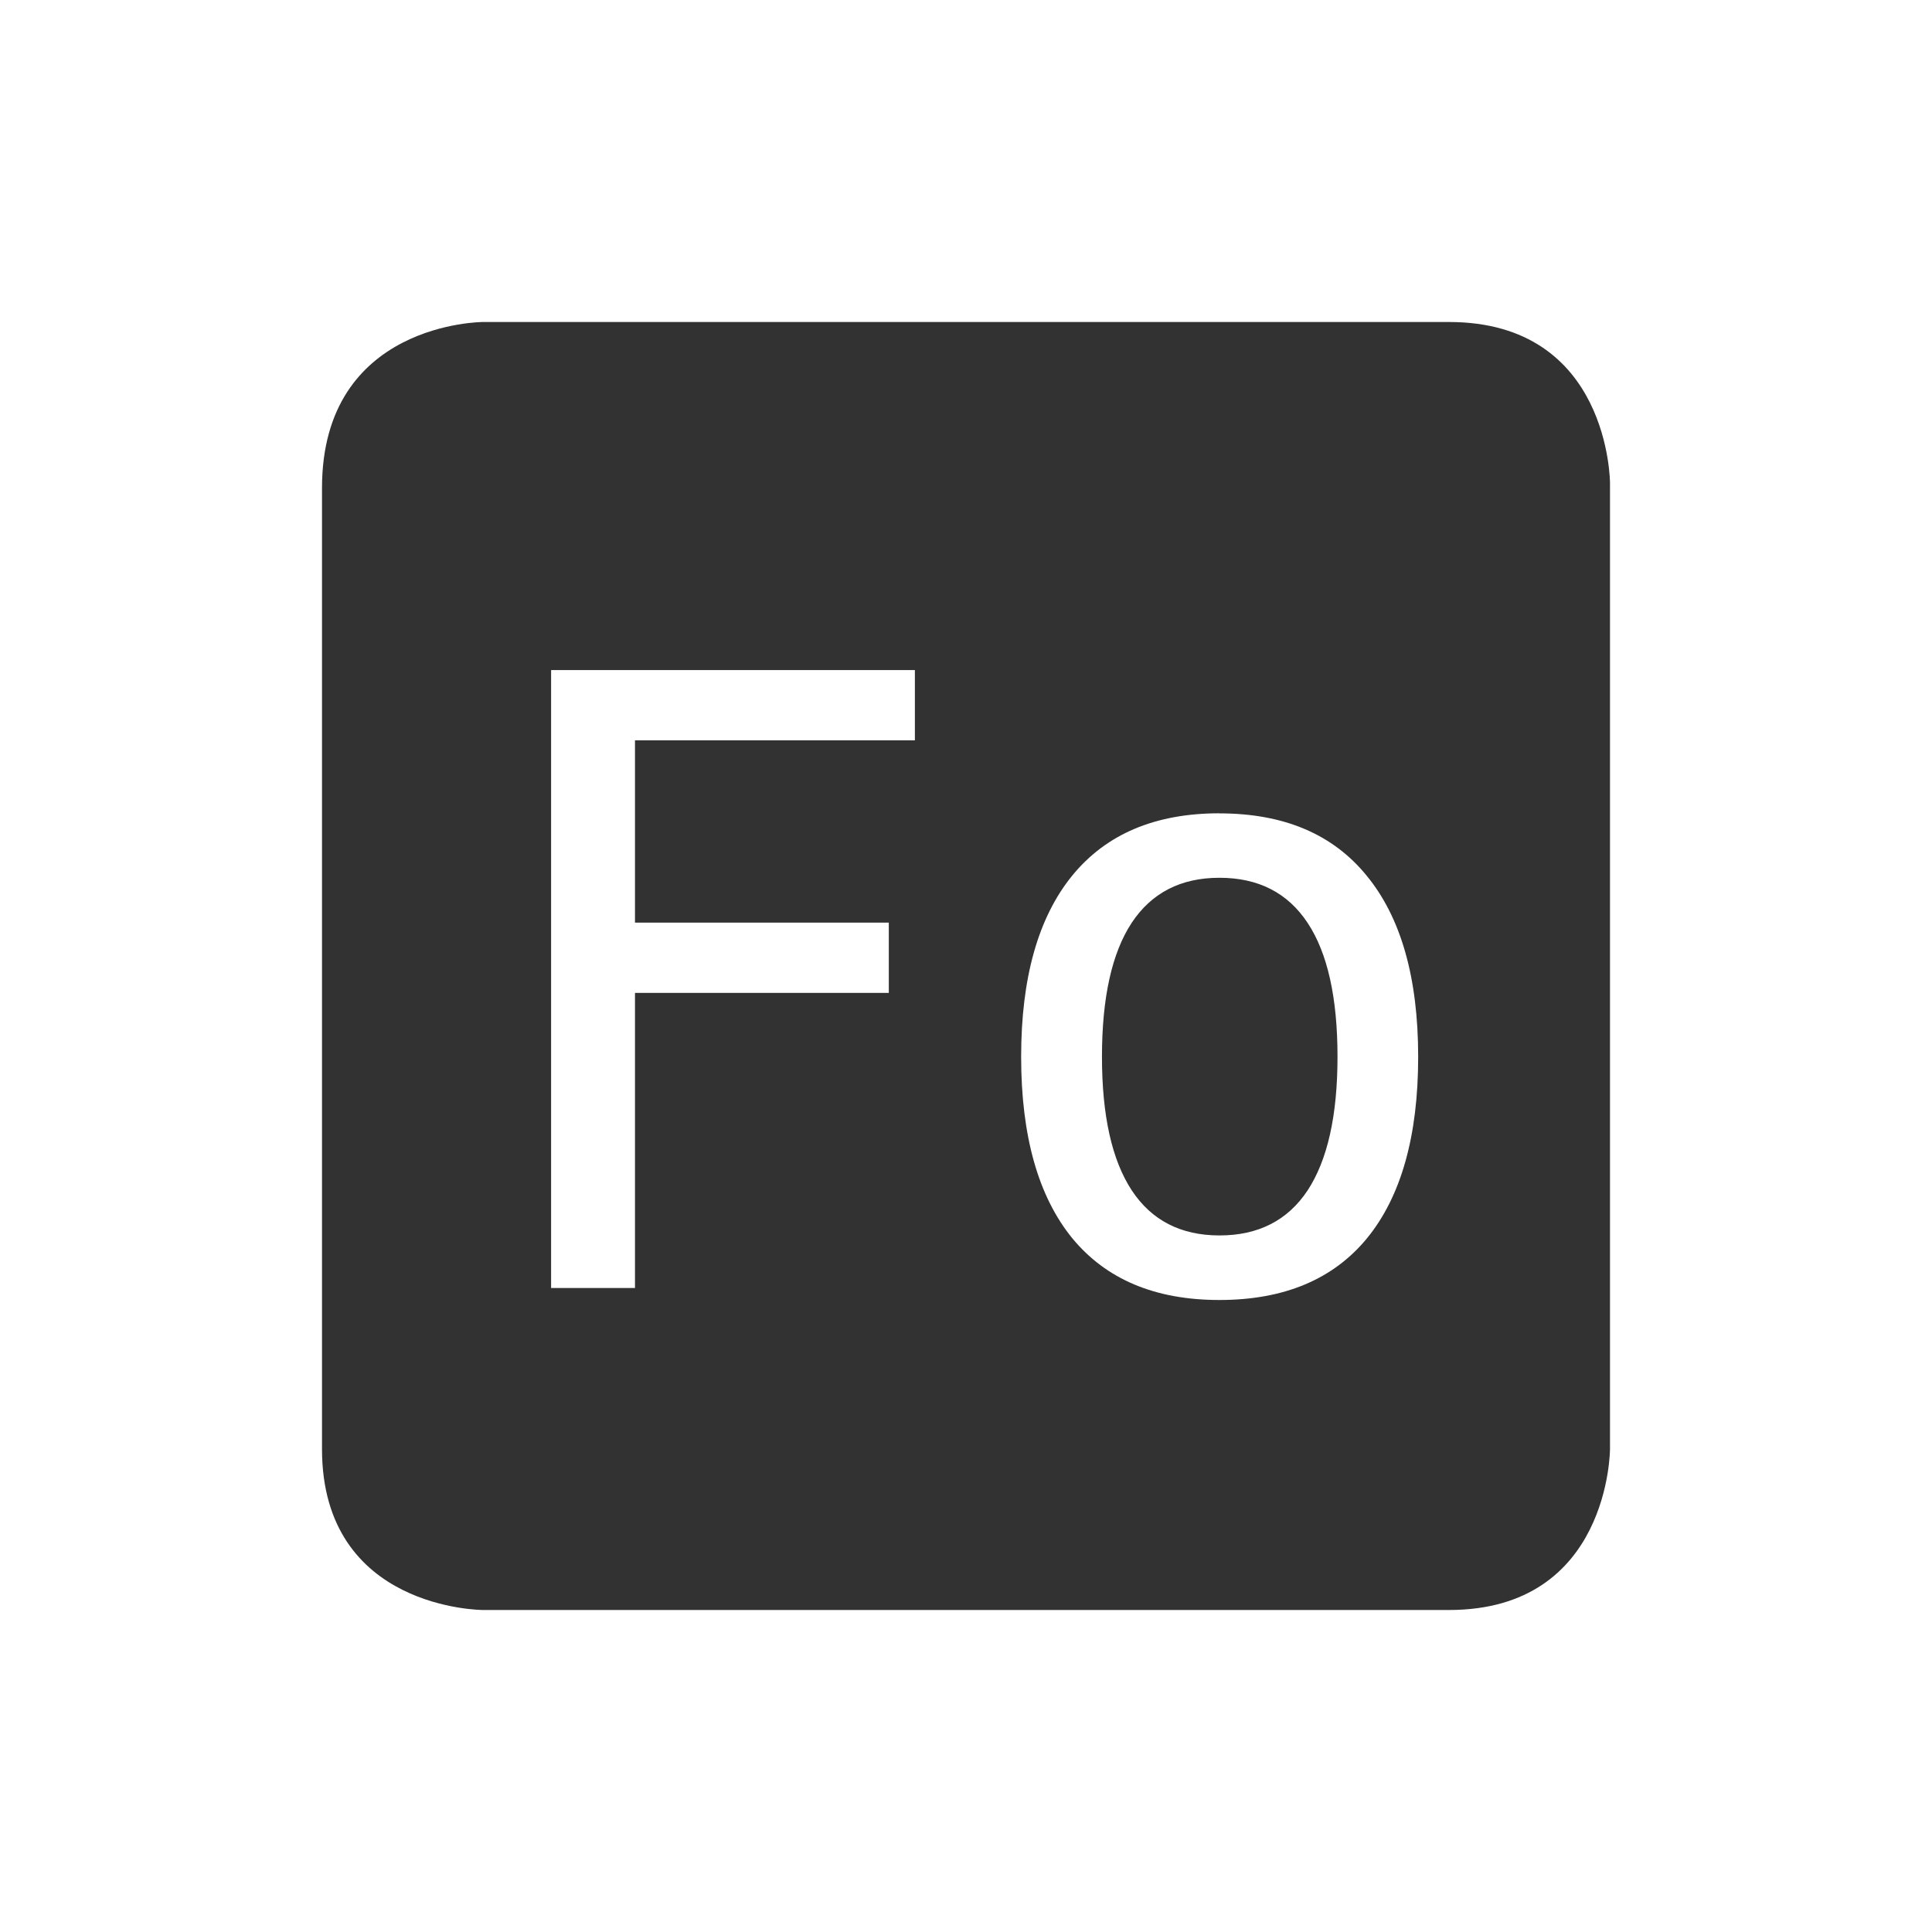 <svg height="24" width="24" xmlns="http://www.w3.org/2000/svg"><path d="M6 4S4 4 4 6.062V18c0 2 2 2 2 2h12c2 0 2-2 2-2V6s0-2-2-2H6zm.846 4.324h4.519v.873H7.888v2.264h3.153v.873H7.888V16H6.846V8.324zm8.302 1.78c.799 0 1.409.257 1.83.775.425.517.639 1.267.639 2.248 0 .983-.211 1.734-.633 2.252-.421.514-1.034.77-1.836.77-.798 0-1.408-.256-1.83-.77-.421-.518-.633-1.269-.633-2.252 0-.98.212-1.73.633-2.248.422-.518 1.032-.776 1.83-.776zm0 .8c-.48 0-.843.187-1.09.56-.246.374-.369.93-.369 1.663 0 .73.123 1.283.37 1.66.246.373.61.56 1.09.56.483 0 .848-.187 1.095-.56.247-.377.371-.93.371-1.66 0-.734-.124-1.289-.371-1.662-.247-.374-.612-.561-1.096-.561z" color="#323232" fill="#323232"/></svg>